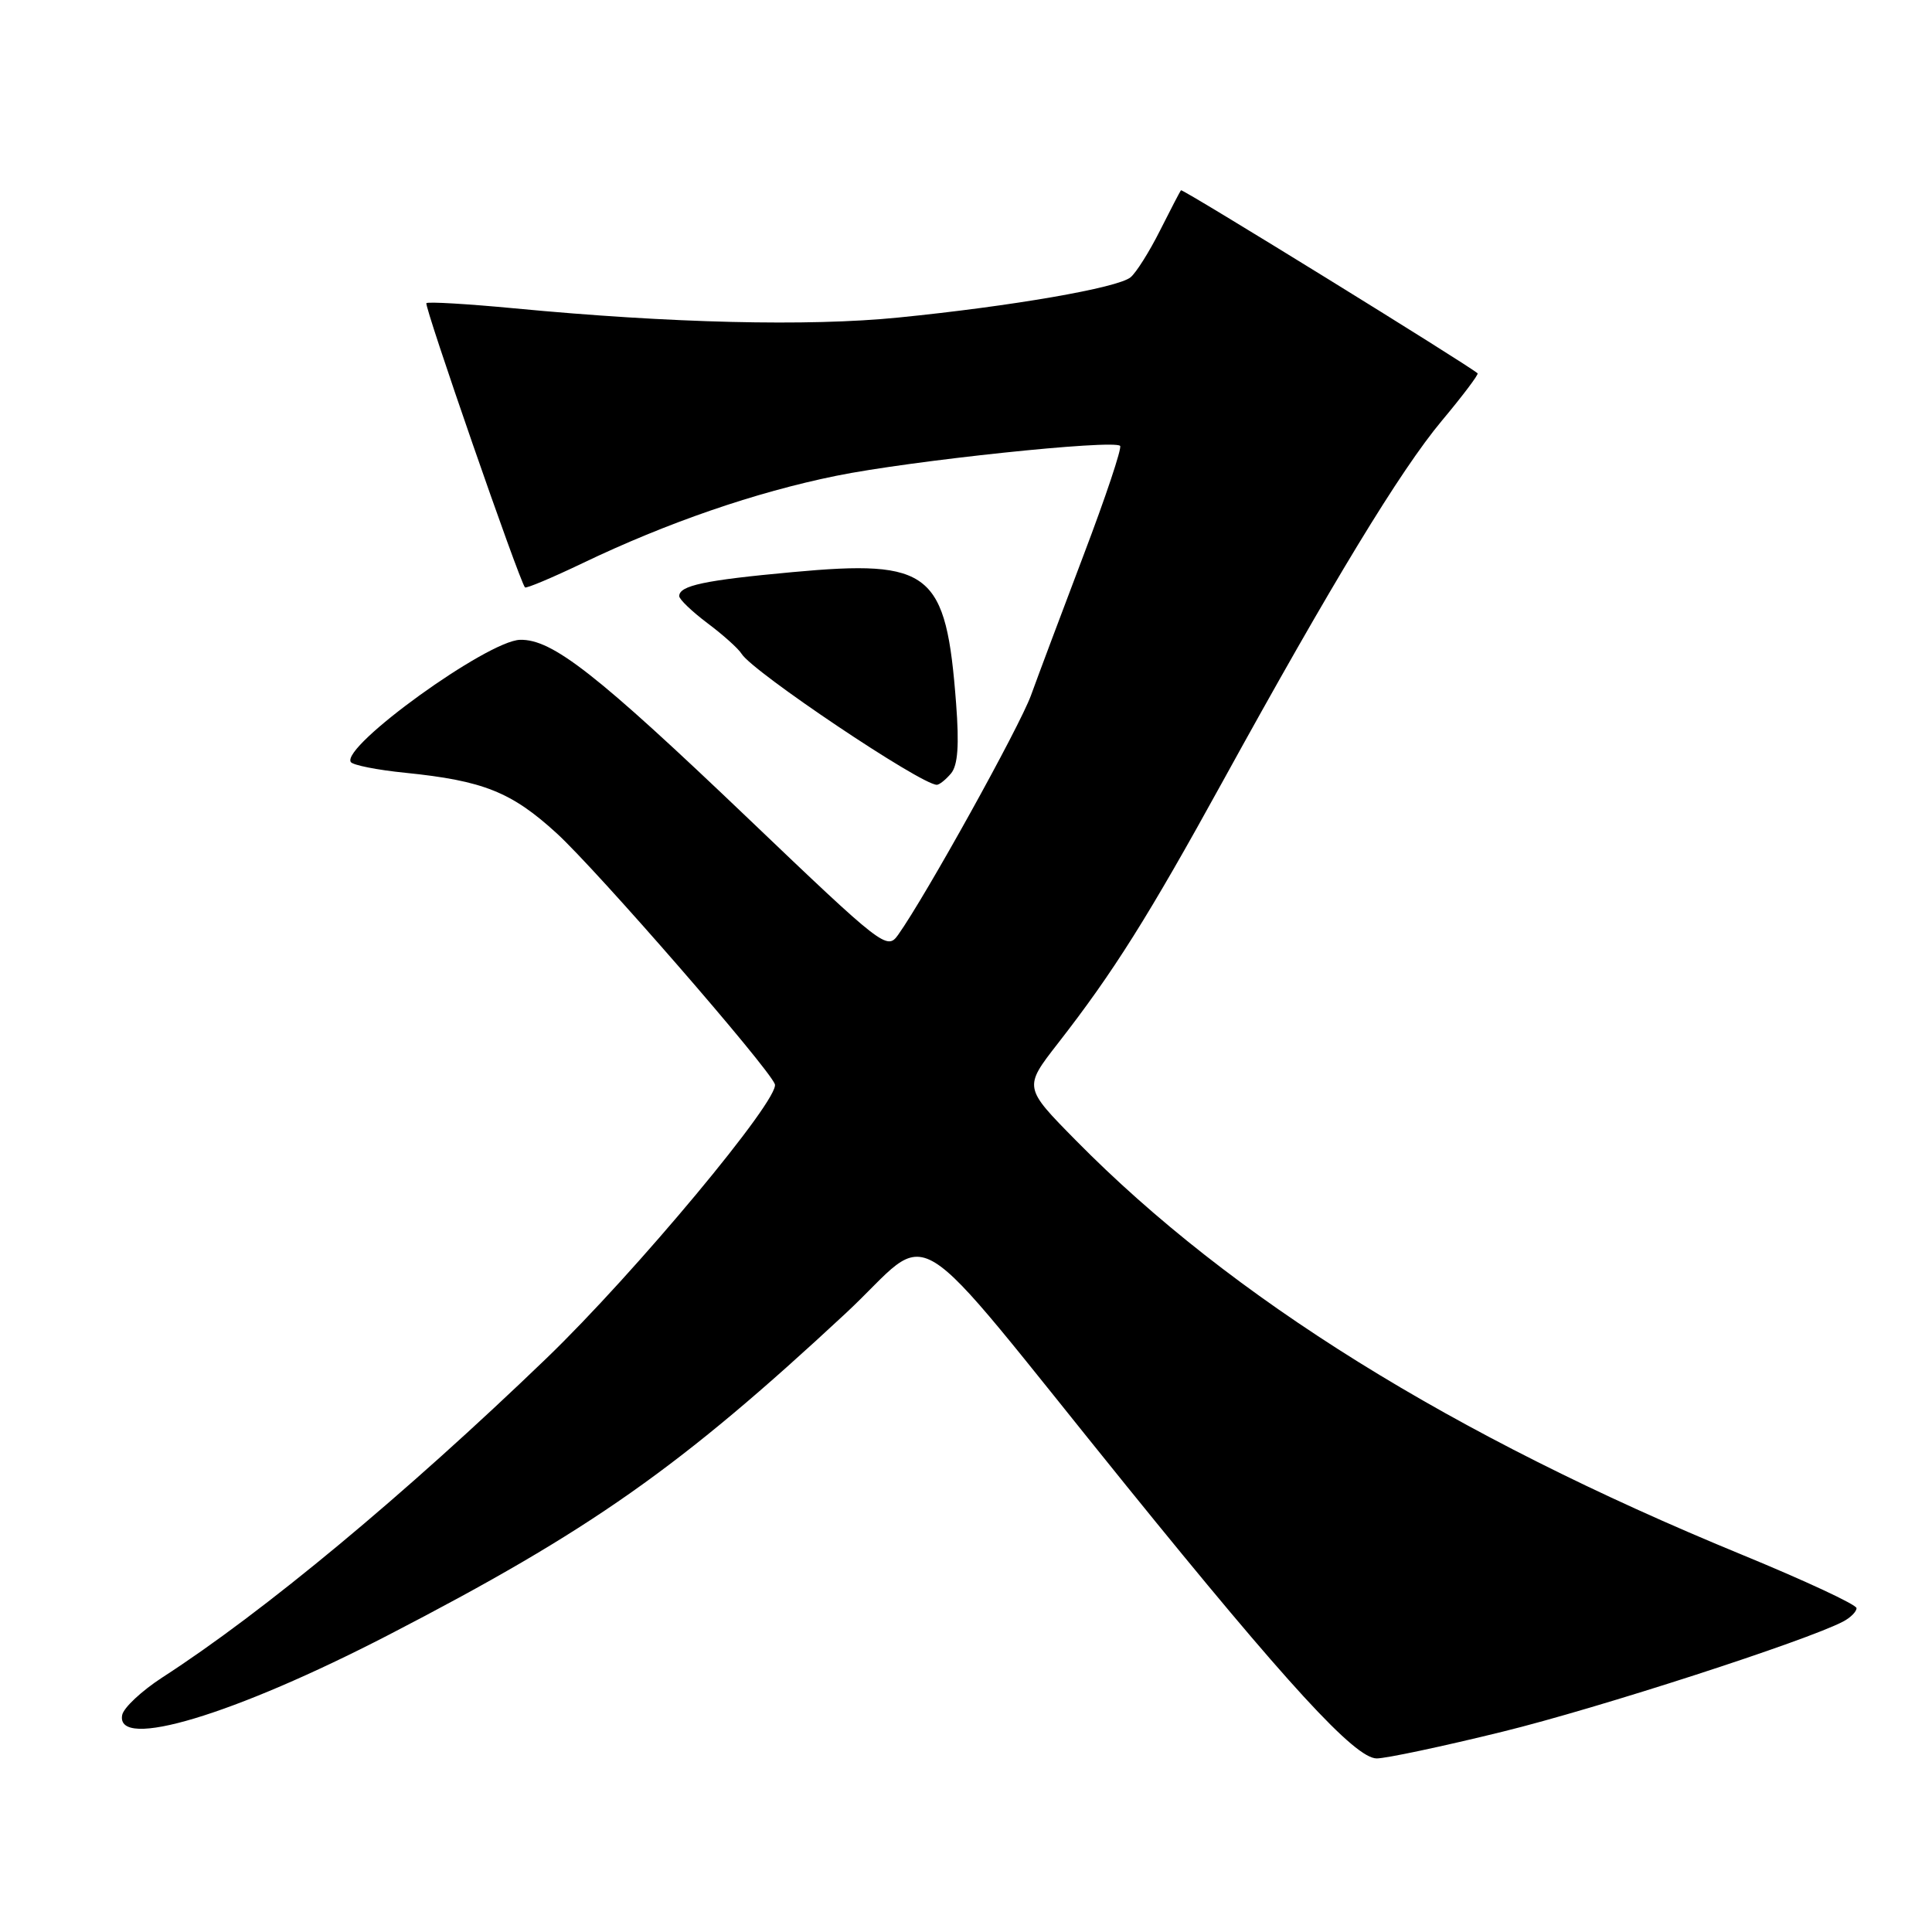 <?xml version="1.0" encoding="UTF-8" standalone="no"?>
<!DOCTYPE svg PUBLIC "-//W3C//DTD SVG 1.1//EN" "http://www.w3.org/Graphics/SVG/1.1/DTD/svg11.dtd" >
<svg xmlns="http://www.w3.org/2000/svg" xmlns:xlink="http://www.w3.org/1999/xlink" version="1.1" viewBox="0 0 256 256">
 <g >
 <path fill="currentColor"
d=" M 199.09 229.46 C 211.77 226.35 239.39 217.41 244.25 214.85 C 245.21 214.34 246.00 213.55 246.00 213.09 C 246.00 212.62 239.14 209.43 230.75 205.98 C 192.41 190.22 163.16 172.02 142.57 151.12 C 135.64 144.09 135.64 144.09 140.15 138.29 C 147.54 128.81 152.18 121.42 162.04 103.50 C 176.48 77.26 185.54 62.35 191.04 55.76 C 193.81 52.45 195.94 49.62 195.79 49.47 C 194.68 48.44 156.69 24.98 156.49 25.21 C 156.35 25.37 155.10 27.78 153.70 30.56 C 152.30 33.35 150.55 36.13 149.81 36.74 C 148.13 38.14 134.06 40.58 119.00 42.08 C 107.11 43.27 88.88 42.83 68.19 40.86 C 61.97 40.27 56.71 39.96 56.50 40.17 C 56.16 40.50 68.78 76.89 69.56 77.83 C 69.70 78.01 73.13 76.57 77.16 74.64 C 88.38 69.26 100.07 65.23 110.79 63.05 C 120.65 61.04 147.54 58.21 148.42 59.08 C 148.68 59.35 146.51 65.85 143.59 73.53 C 140.68 81.21 137.53 89.59 136.61 92.14 C 135.08 96.34 122.67 118.72 119.00 123.88 C 117.54 125.93 116.99 125.50 99.18 108.49 C 79.06 89.28 73.16 84.66 68.90 84.78 C 64.57 84.91 45.20 98.89 46.48 100.97 C 46.74 101.38 49.99 102.03 53.72 102.40 C 64.04 103.45 67.78 104.94 73.78 110.43 C 79.09 115.29 101.72 141.30 102.67 143.65 C 103.43 145.53 84.14 168.69 72.39 180.00 C 53.61 198.08 34.92 213.61 21.51 222.27 C 18.77 224.05 16.37 226.29 16.19 227.25 C 15.29 231.96 30.96 227.25 51.50 216.63 C 78.23 202.80 90.09 194.46 112.05 174.03 C 124.13 162.79 119.22 159.77 149.32 196.96 C 170.60 223.25 179.56 233.00 182.42 233.00 C 183.66 233.00 191.17 231.41 199.09 229.46 Z  M 126.02 102.48 C 126.92 101.39 127.11 98.74 126.69 93.23 C 125.36 75.73 123.36 74.12 105.00 75.81 C 93.35 76.88 90.00 77.59 90.00 78.99 C 90.00 79.41 91.69 81.03 93.75 82.58 C 95.81 84.12 97.85 85.95 98.27 86.64 C 99.74 89.02 121.98 103.95 124.13 103.99 C 124.47 103.99 125.32 103.31 126.02 102.48 Z "/>
</g>
</svg>